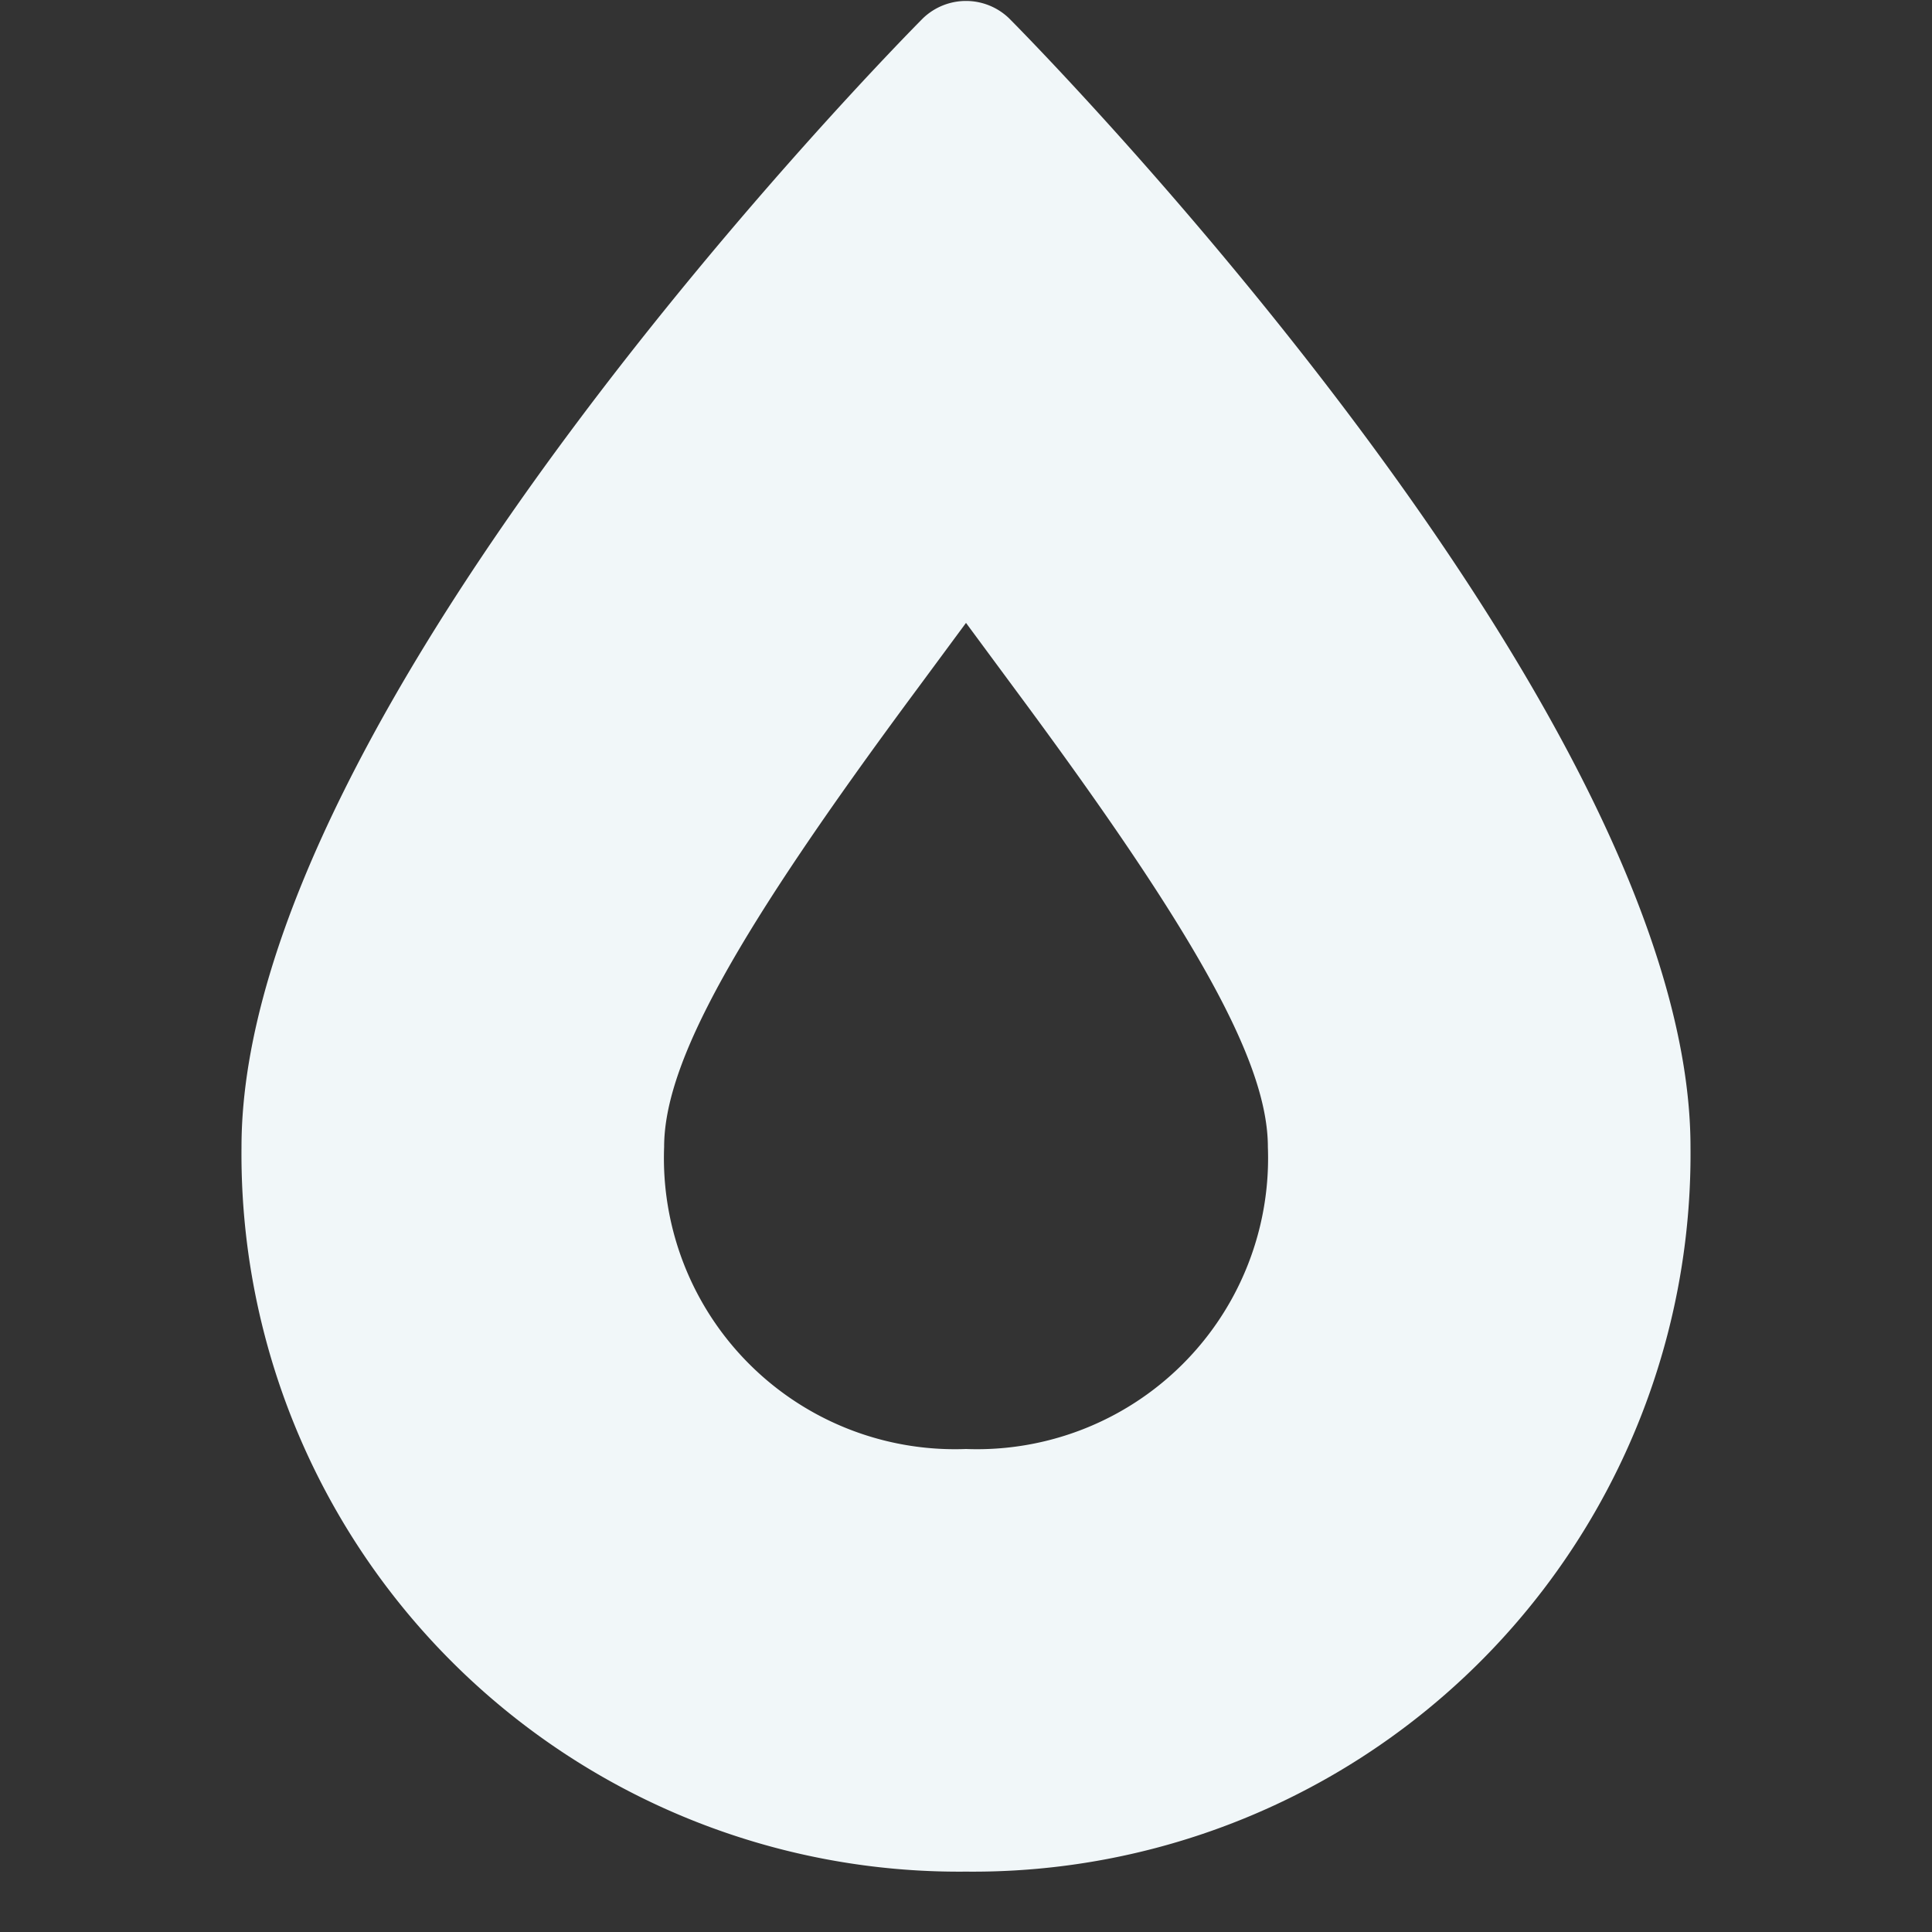 <svg xmlns="http://www.w3.org/2000/svg" width="32" height="32" viewBox="0 0 32 32"><rect x="0" y="0" width="32" height="32" fill="#333333" stroke="none"/><g class="nc-icon-wrapper" fill="#f1f7f9"><path d="M16.71.3a1.029,1.029,0,0,0-1.42,0C14.829.762,4,11.771,4,19A11.884,11.884,0,0,0,16,31,11.884,11.884,0,0,0,28,19C28,11.771,17.171.762,16.71.3ZM16,24a4.821,4.821,0,0,1-5-5c0-1.4,1.177-3.525,4.2-7.6l.8-1.083.8,1.083c3.02,4.071,4.2,6.2,4.2,7.6A4.821,4.821,0,0,1,16,24Z" fill="#f1f7f9"></path></g></svg>